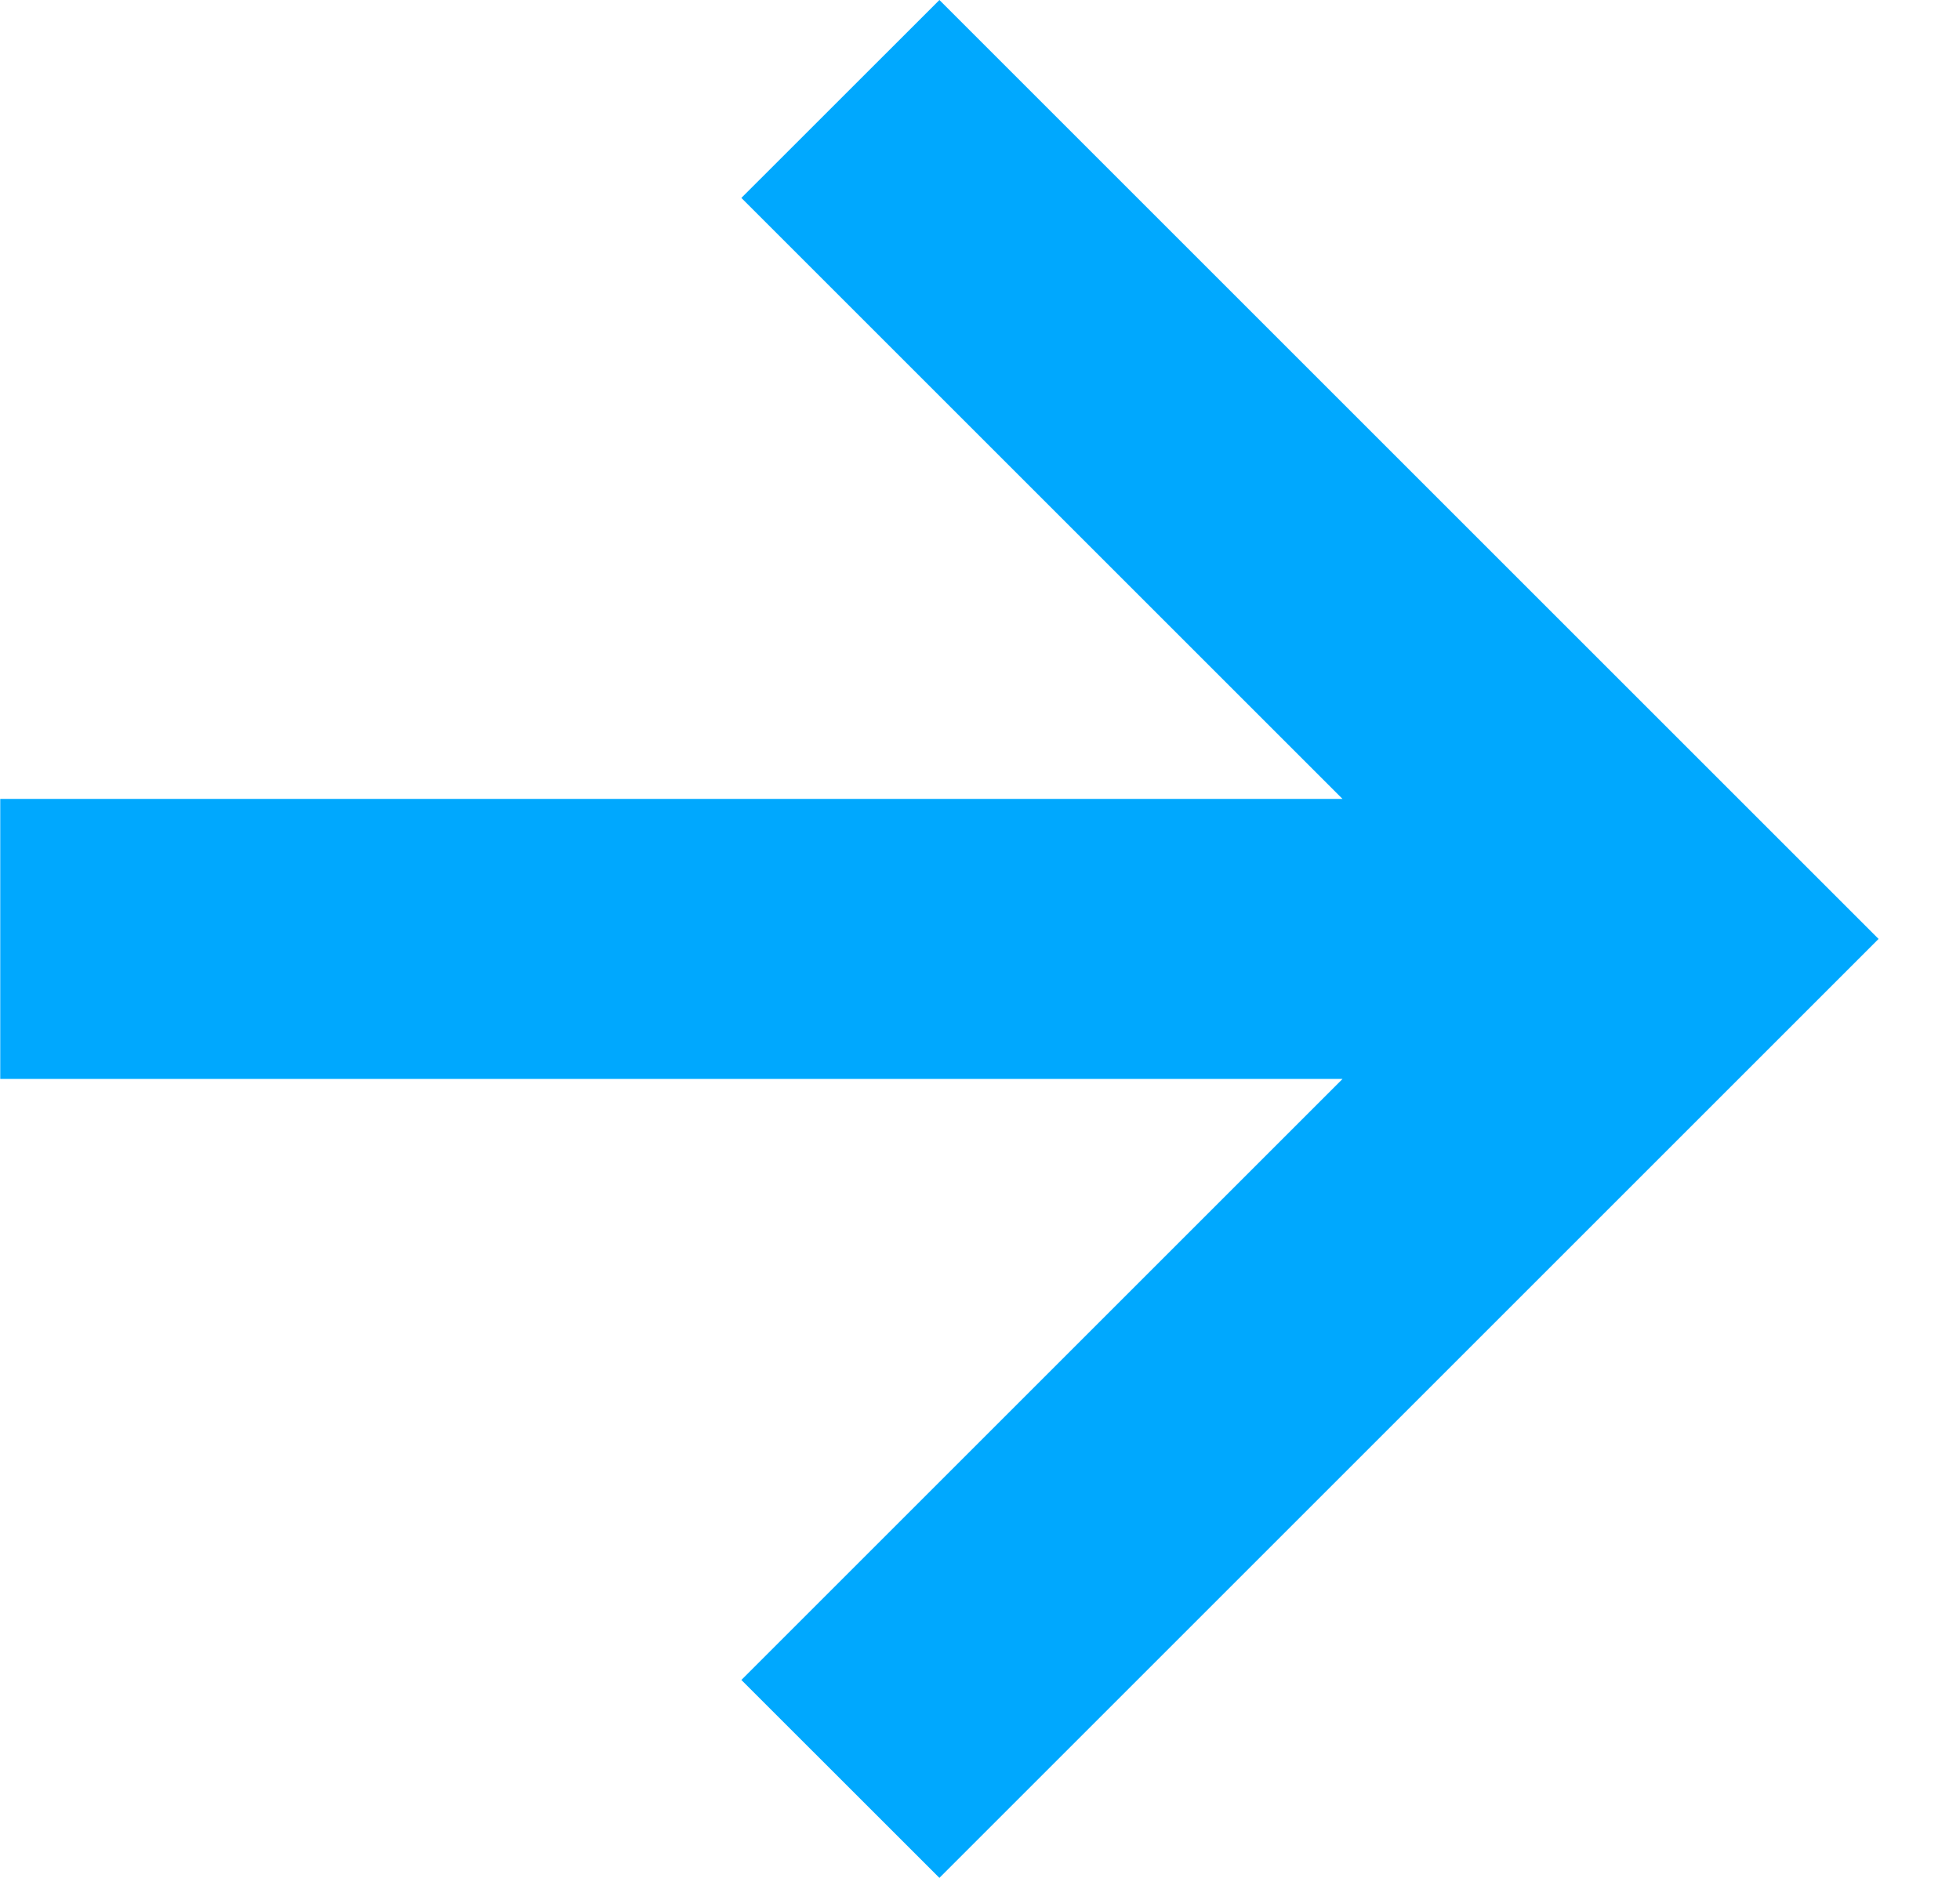 <svg width="24" height="23" viewBox="0 0 24 23" fill="none" xmlns="http://www.w3.org/2000/svg">
<path d="M9.078 20.576L11.503 23L23.003 11.5L11.503 0L9.078 2.424L16.439 9.785H0.003V13.215H16.439L9.078 20.576Z" fill="#00A8FE"/>
</svg>
